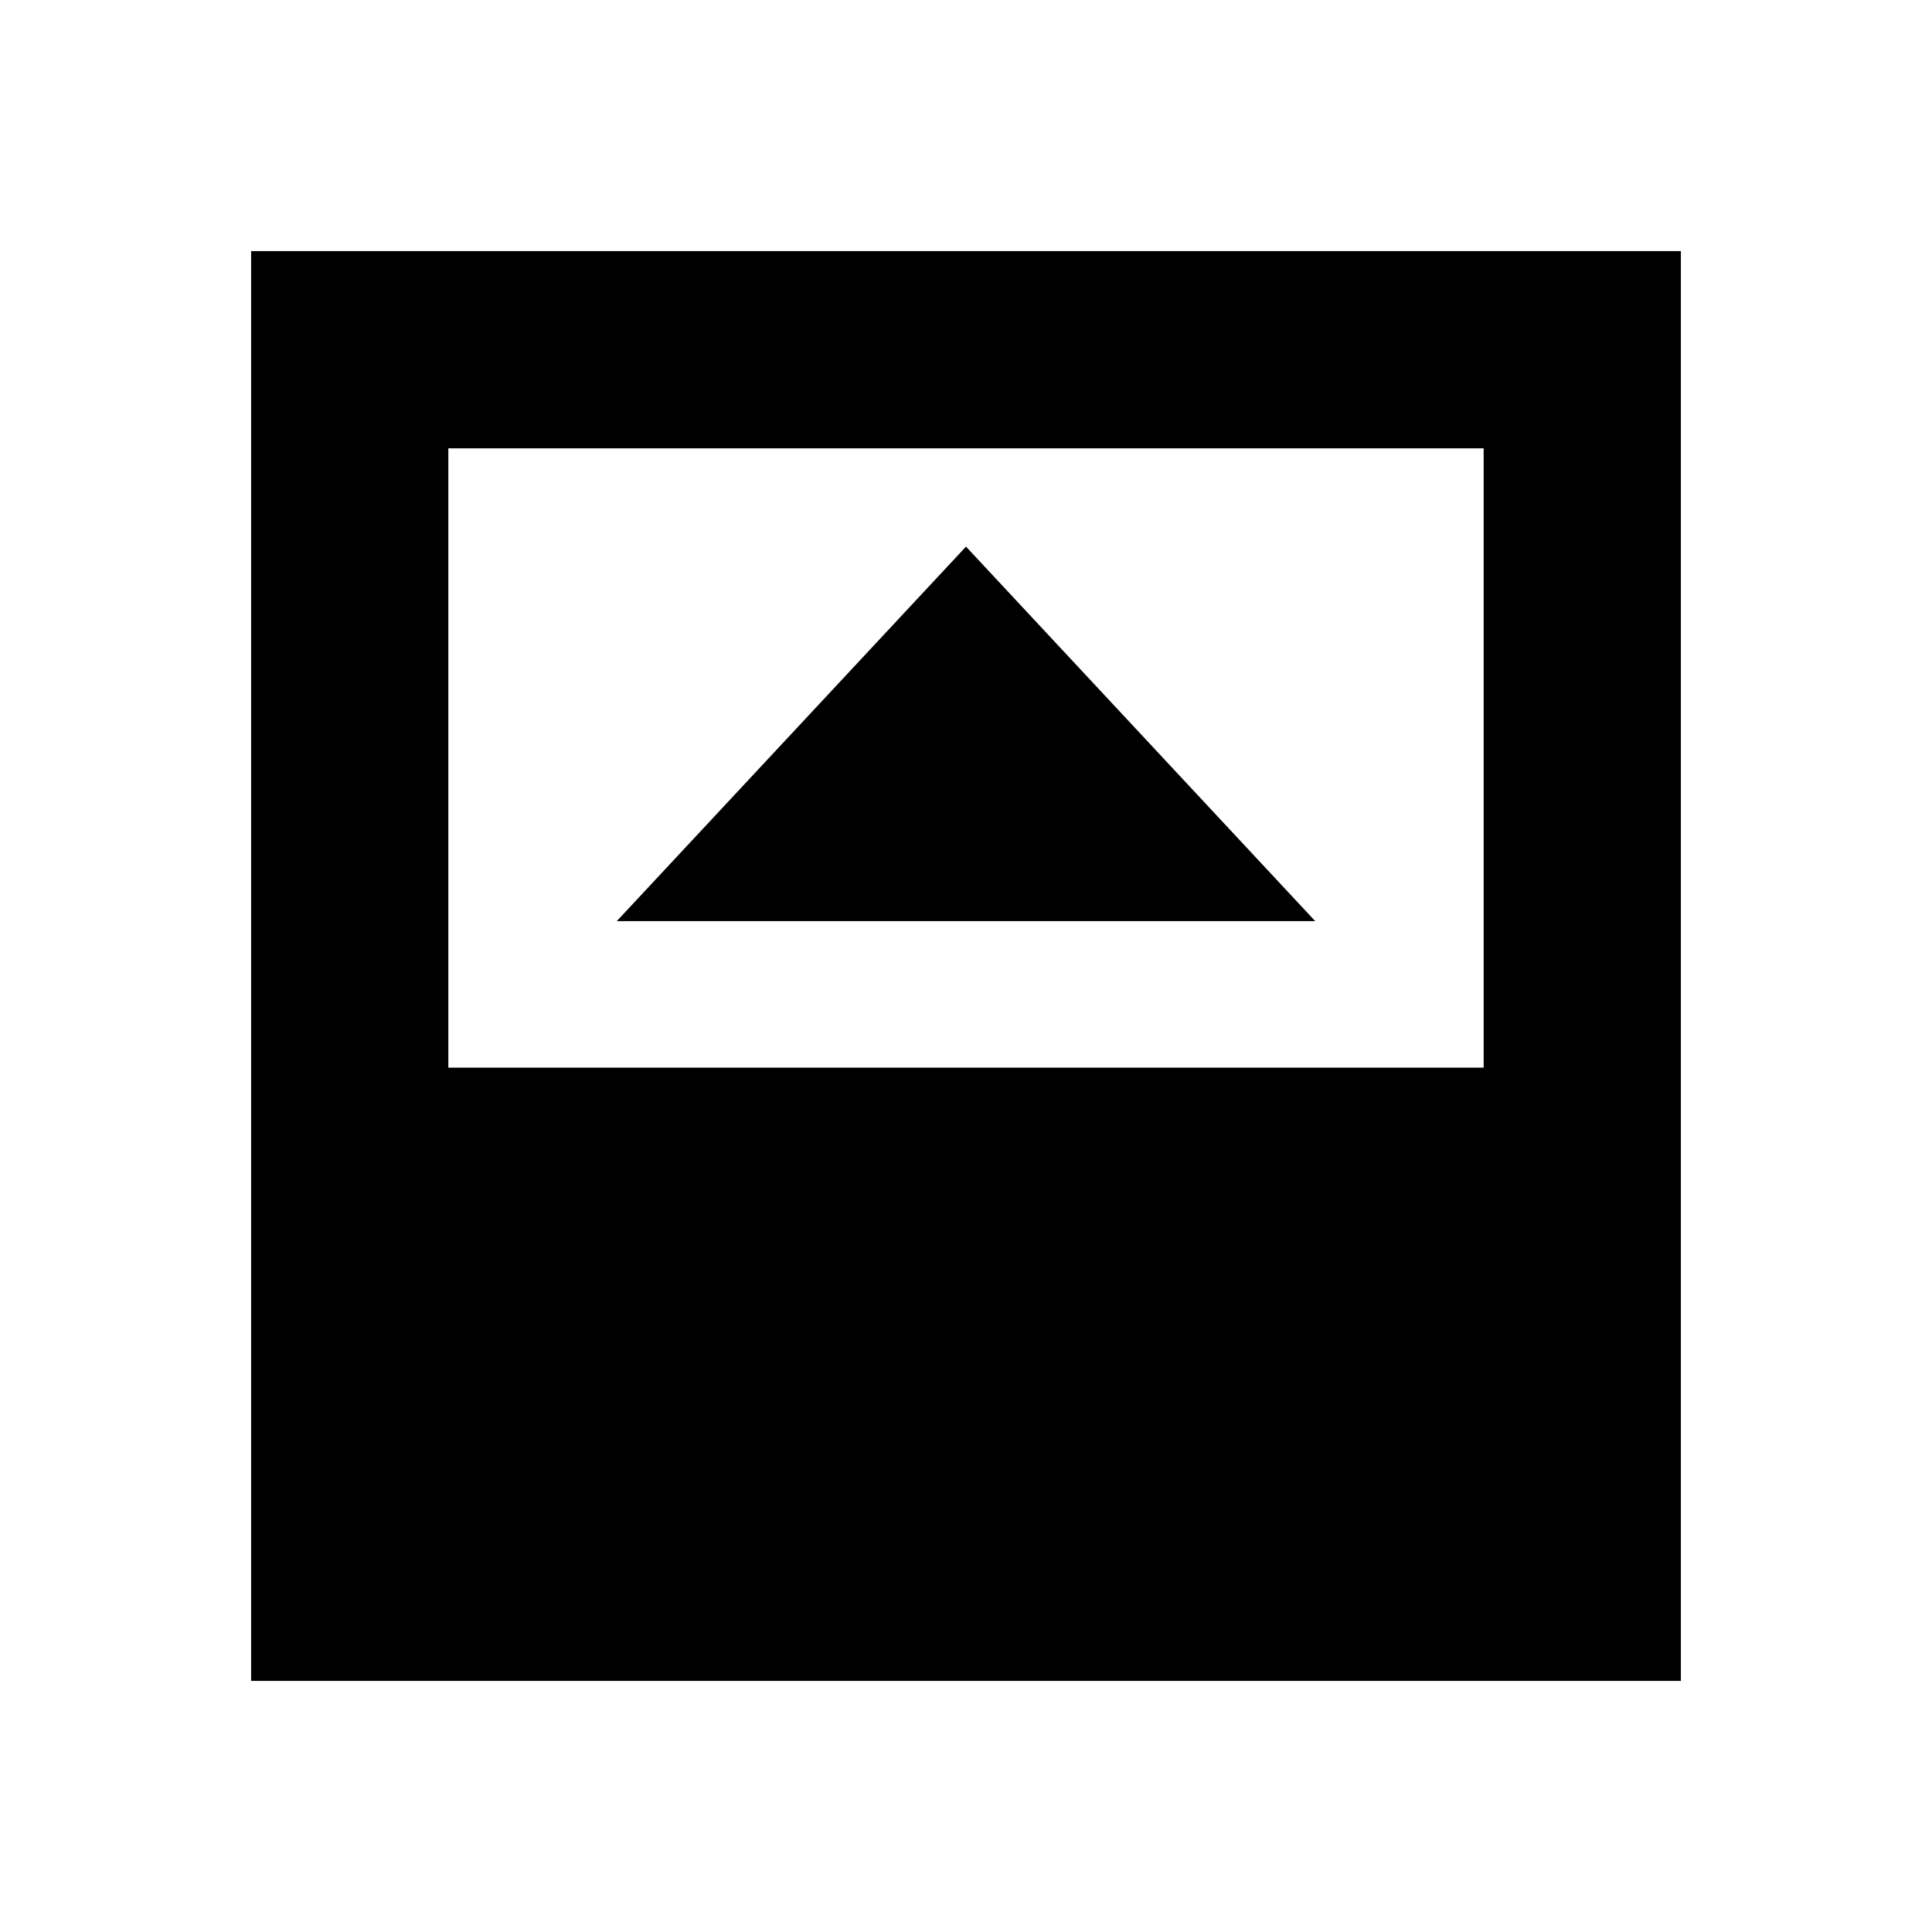 <svg xmlns="http://www.w3.org/2000/svg" height="20" viewBox="0 -960 960 960" width="20"><path d="M306.48-502.3h347.04L480-688.39 306.48-502.3Zm-83.7 72.82h514.44v-307.74H222.78v307.74Zm-98 304.7v-710.44h710.44v710.44H124.78Z"/></svg>